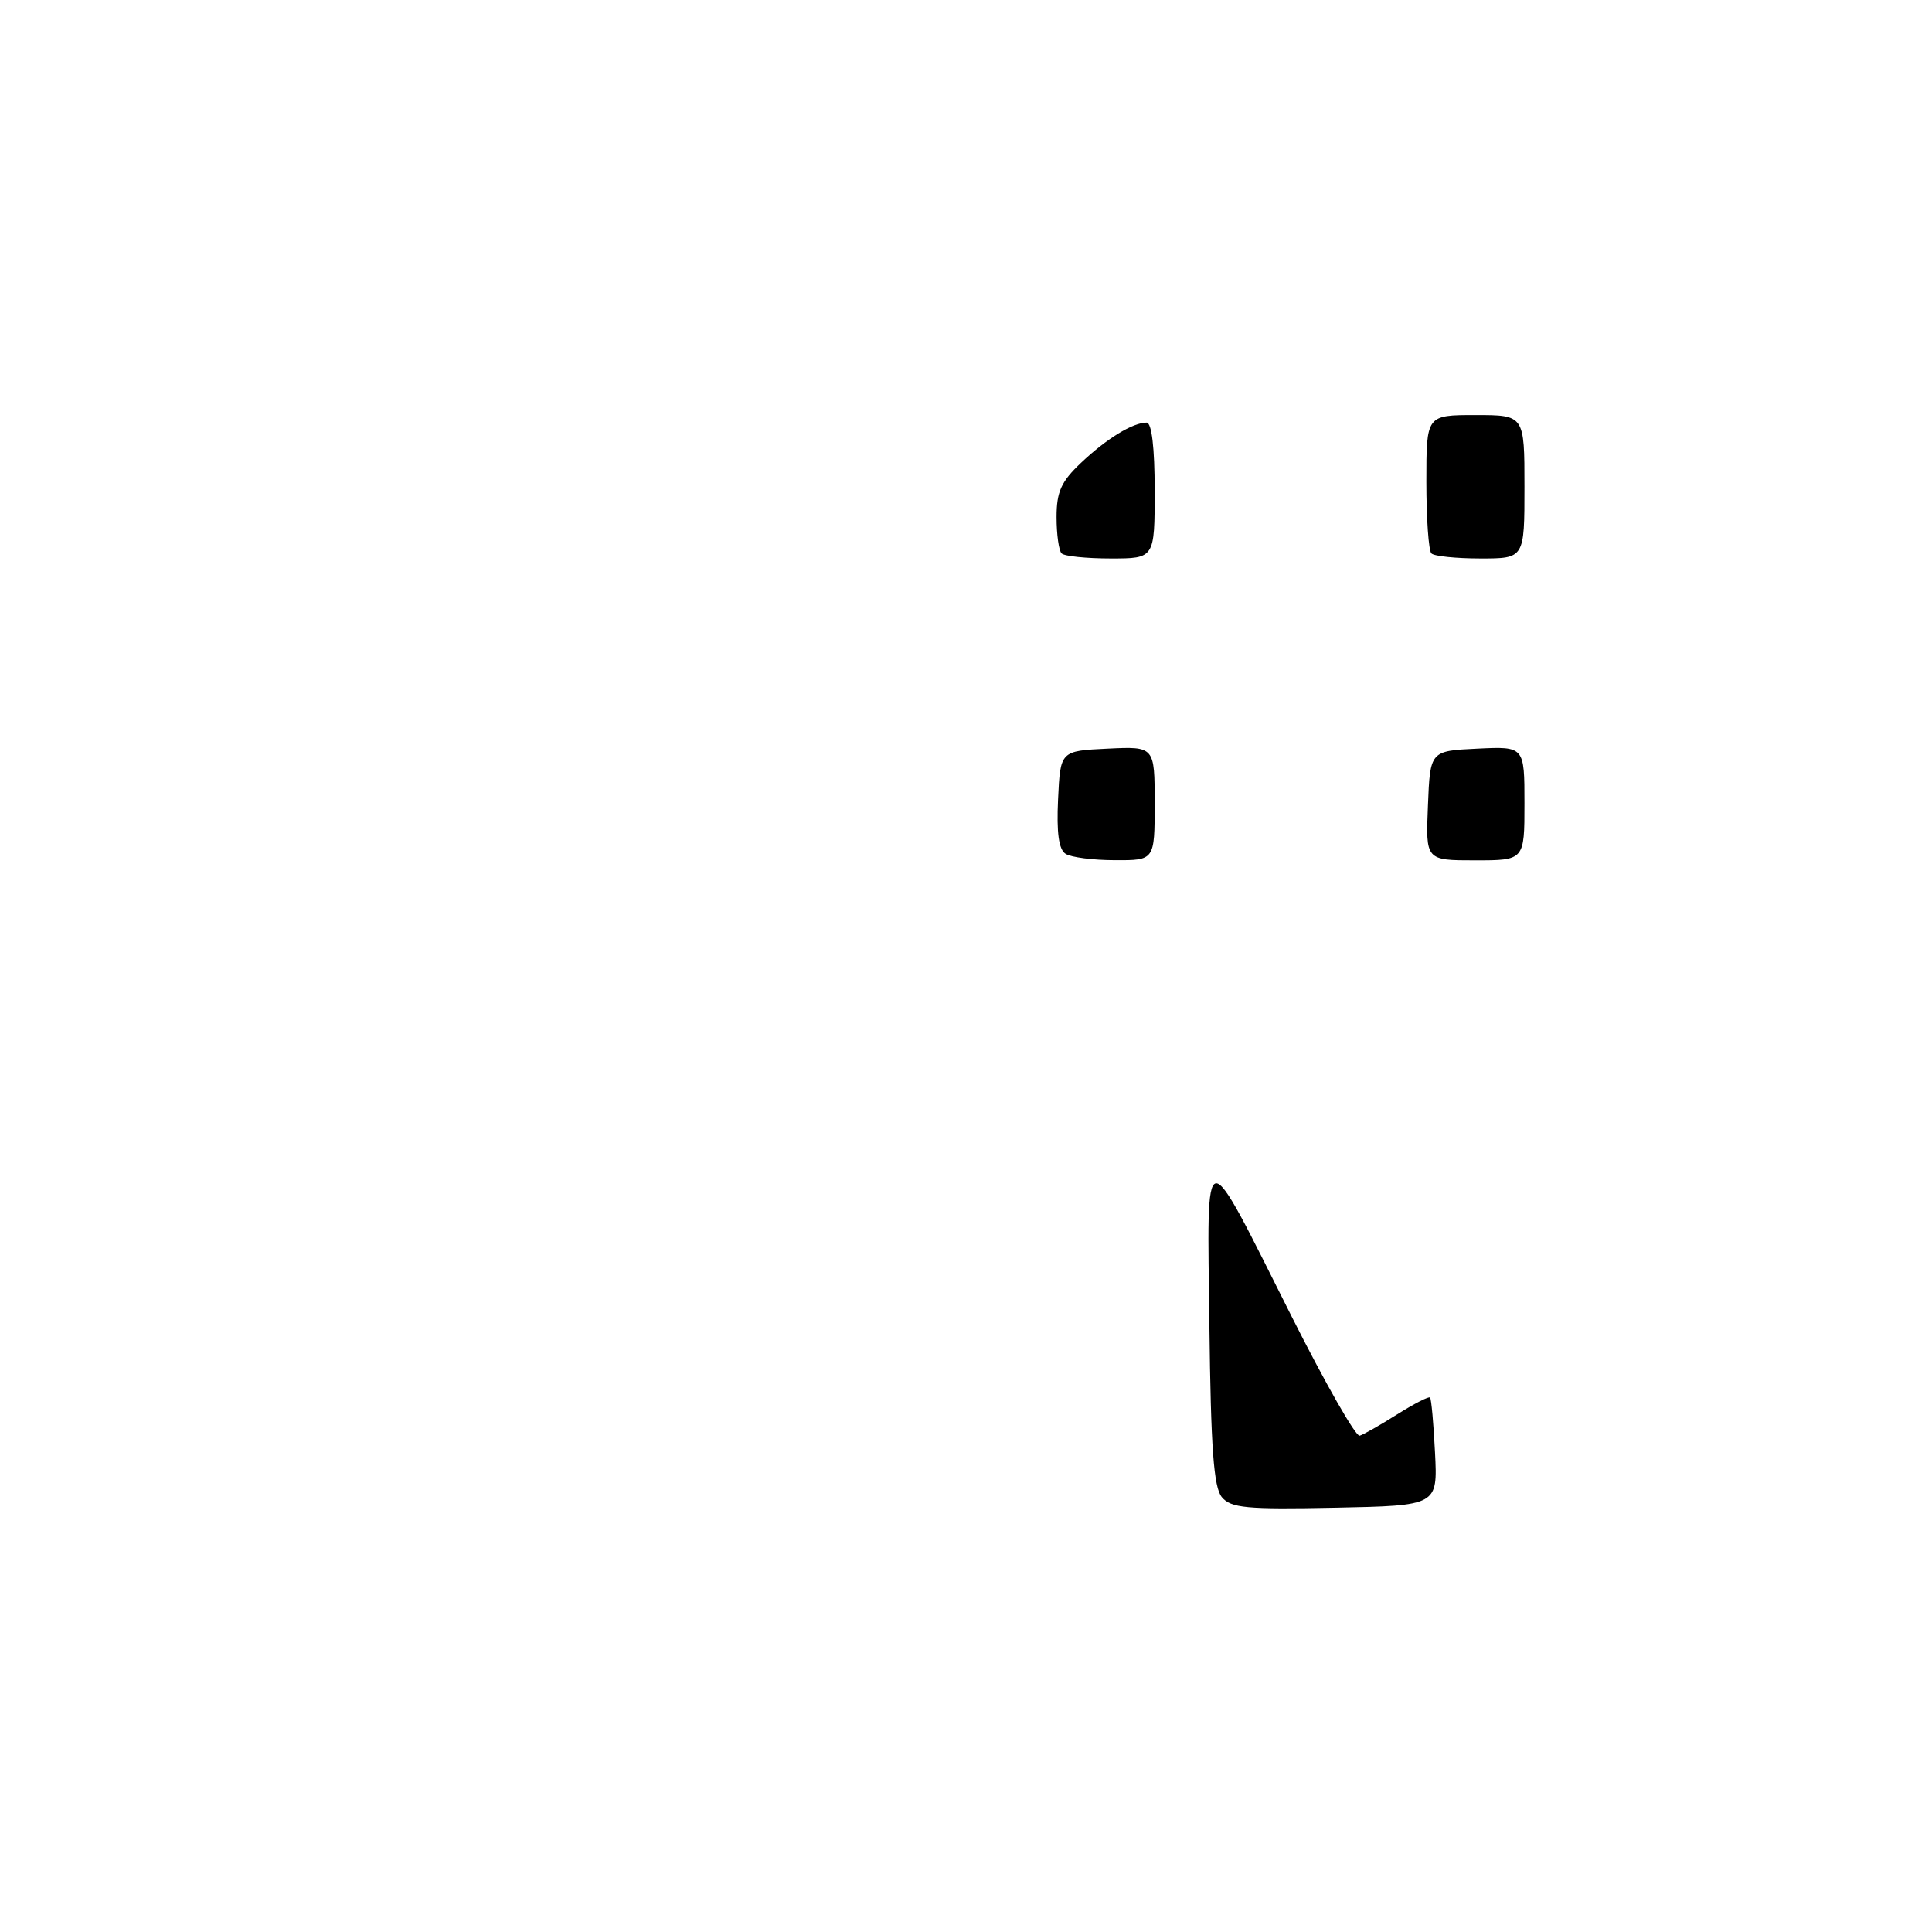 <?xml version="1.0" encoding="UTF-8" standalone="no"?>
<!DOCTYPE svg PUBLIC "-//W3C//DTD SVG 1.1//EN" "http://www.w3.org/Graphics/SVG/1.1/DTD/svg11.dtd" >
<svg xmlns="http://www.w3.org/2000/svg" xmlns:xlink="http://www.w3.org/1999/xlink" version="1.1" viewBox="0 0 256 256">
 <g >
 <path fill="currentColor"
d=" M 161.90 198.38 C 160.82 197.08 160.44 191.89 160.25 175.60 C 159.95 150.68 159.24 150.75 171.18 174.50 C 175.61 183.30 179.65 190.38 180.16 190.24 C 180.67 190.09 182.91 188.82 185.14 187.41 C 187.37 186.01 189.33 185.00 189.49 185.18 C 189.66 185.36 189.96 188.65 190.15 192.50 C 190.50 199.50 190.50 199.50 176.90 199.78 C 165.16 200.02 163.10 199.82 161.90 198.38 Z  M 141.20 113.14 C 140.29 112.57 139.99 110.36 140.20 105.91 C 140.50 99.50 140.50 99.50 146.75 99.20 C 153.00 98.90 153.00 98.90 153.00 106.45 C 153.00 114.00 153.00 114.00 147.75 113.98 C 144.86 113.98 141.91 113.60 141.20 113.14 Z  M 189.21 106.75 C 189.50 99.50 189.50 99.50 195.75 99.20 C 202.00 98.90 202.00 98.90 202.00 106.45 C 202.00 114.00 202.00 114.00 195.46 114.00 C 188.91 114.00 188.91 114.00 189.21 106.75 Z  M 140.67 73.33 C 140.30 72.97 140.00 70.80 140.00 68.53 C 140.00 65.16 140.60 63.82 143.25 61.32 C 146.62 58.13 150.09 56.00 151.93 56.00 C 152.61 56.00 153.00 59.30 153.00 65.00 C 153.00 74.00 153.00 74.00 147.17 74.00 C 143.96 74.00 141.03 73.70 140.67 73.33 Z  M 189.67 73.33 C 189.30 72.97 189.00 68.69 189.00 63.83 C 189.00 55.00 189.00 55.00 195.50 55.00 C 202.00 55.00 202.00 55.00 202.00 64.50 C 202.00 74.00 202.00 74.00 196.17 74.00 C 192.96 74.00 190.03 73.70 189.67 73.33 Z "/>
</g>
</svg>